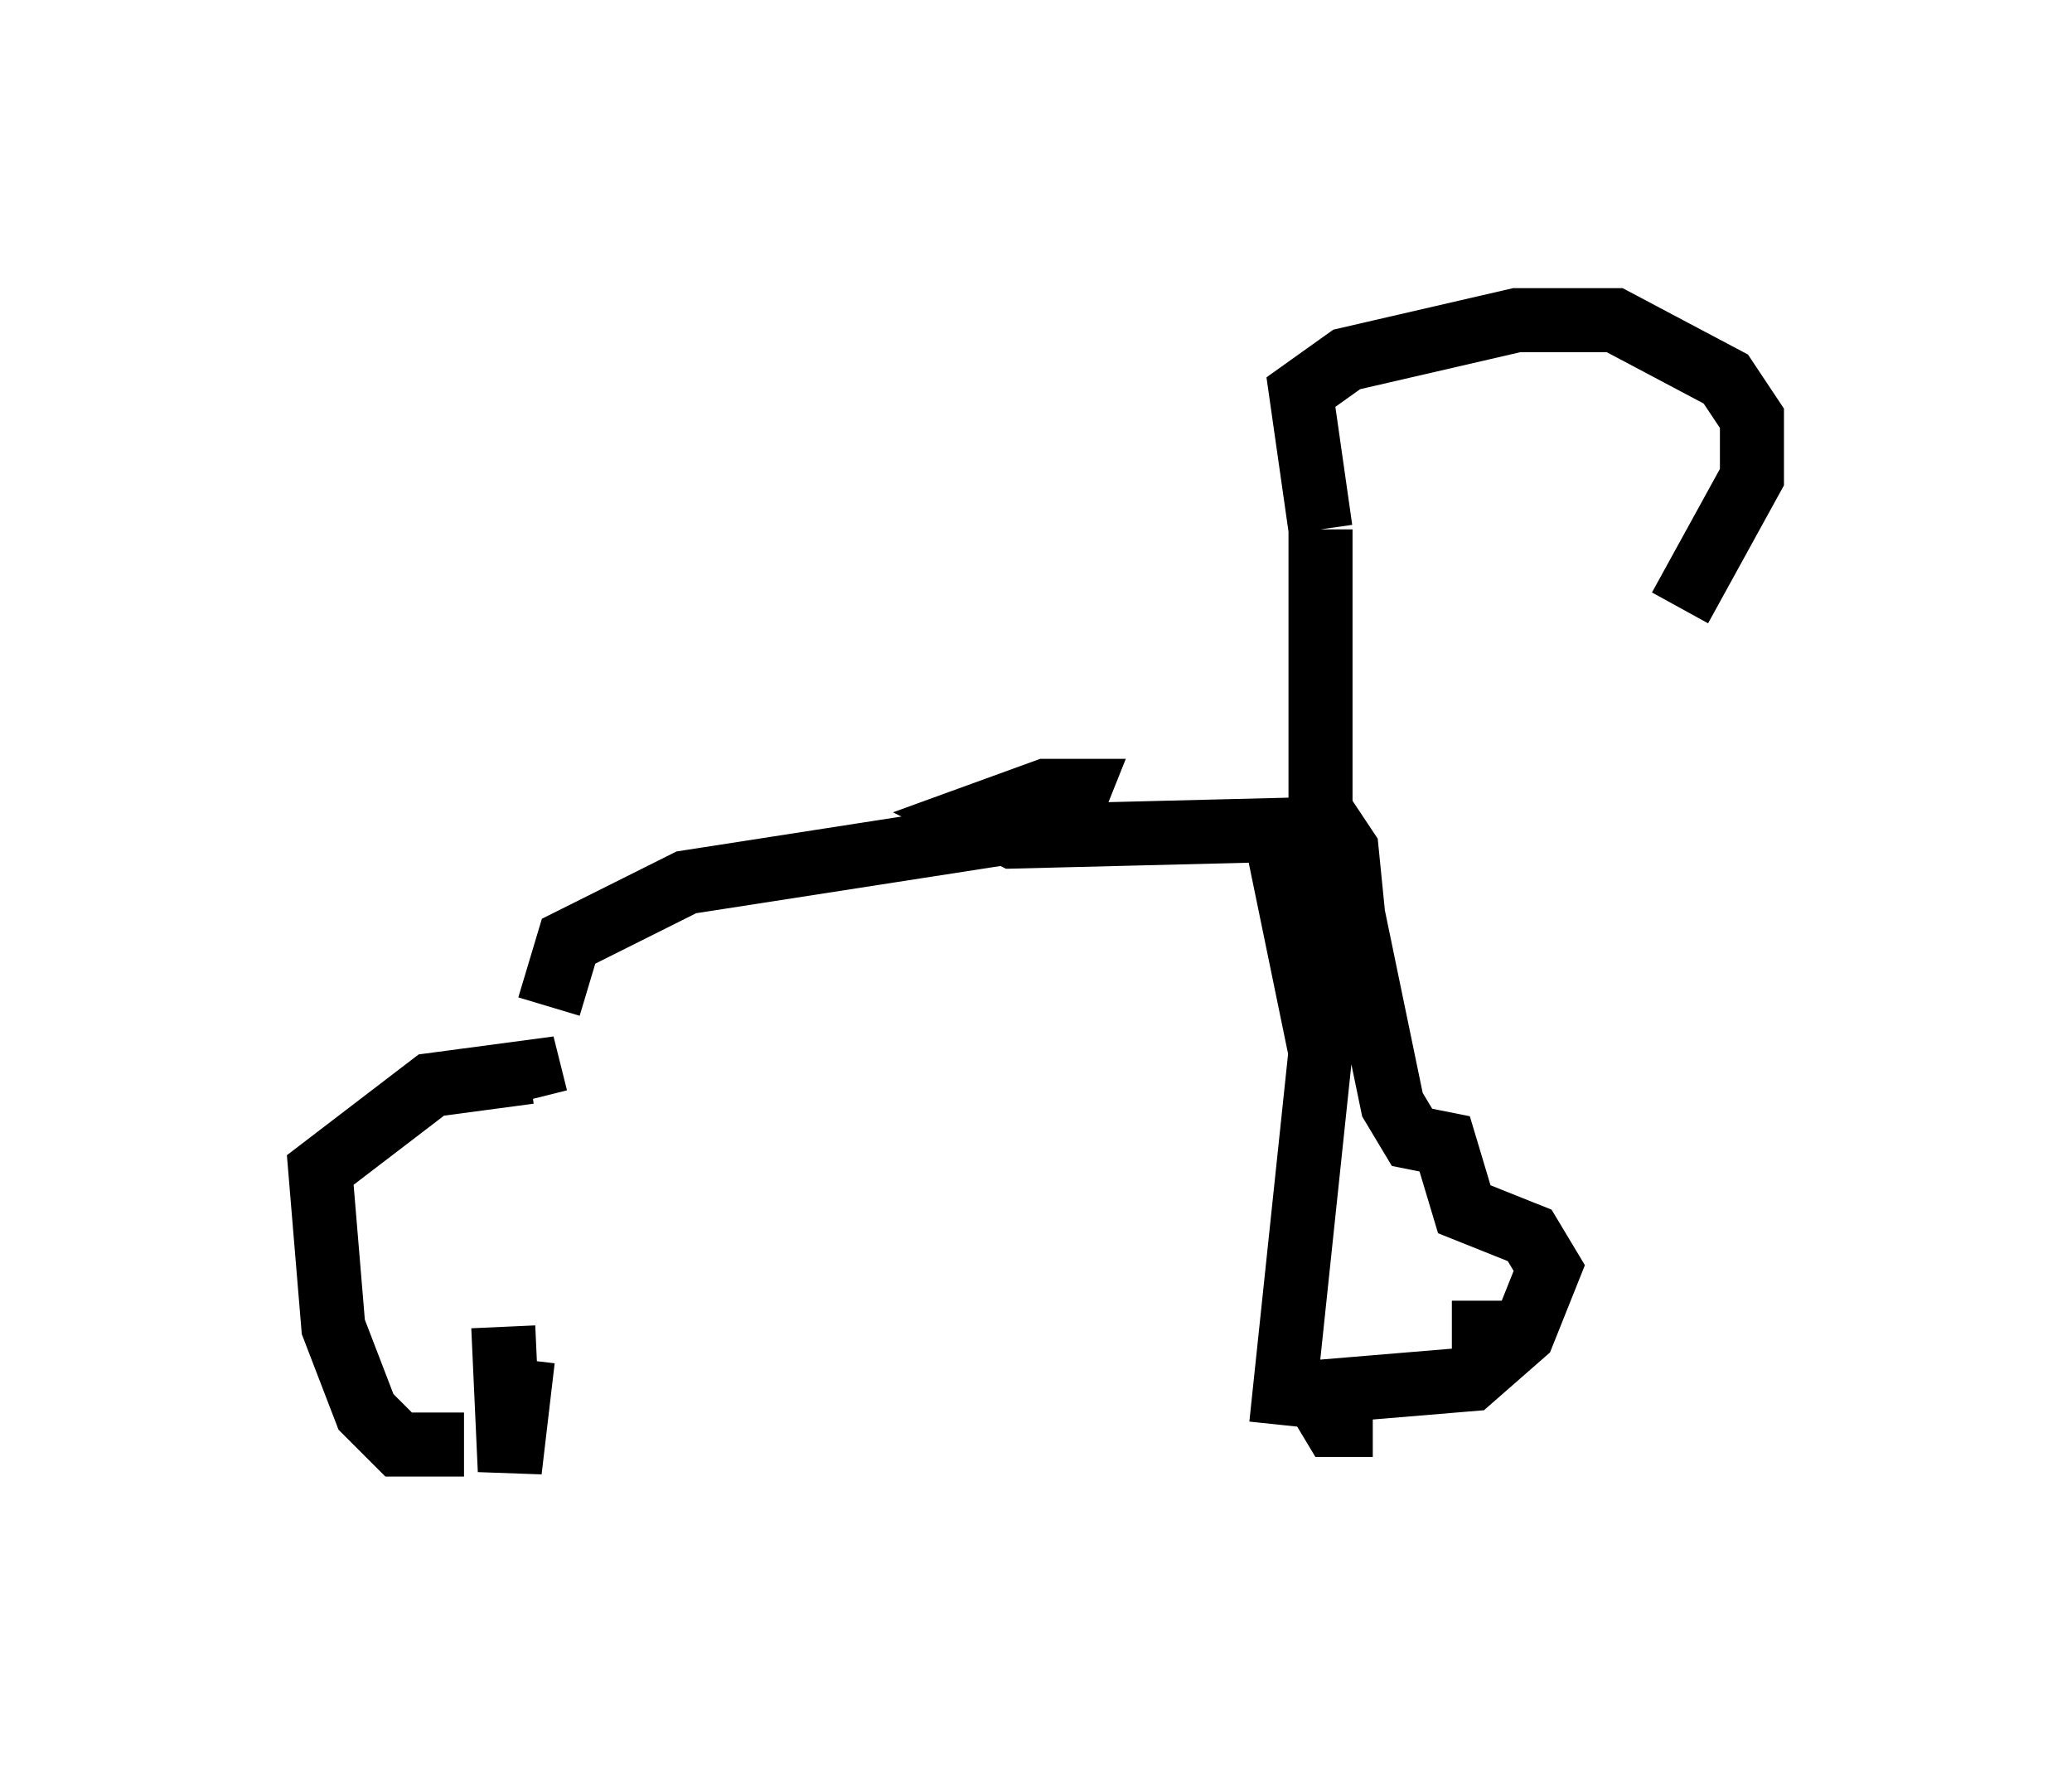 <?xml version="1.0" encoding="utf-8" ?>
<svg baseProfile="full" height="27.967" version="1.1" width="32.356" xmlns="http://www.w3.org/2000/svg" xmlns:ev="http://www.w3.org/2001/xml-events" xmlns:xlink="http://www.w3.org/1999/xlink"><defs /><rect fill="white" height="27.967" width="32.356" x="0" y="0" /><path d="M8.165, 17.658 m0.0, 3.573 l-0.204, 1.735 -0.102, -2.246 m-0.613, 1.838 l-1.021, 0.0 -0.51, -0.51 l-0.51, -1.327 -0.204, -2.45 l1.735, -1.327 1.531, -0.204 l0.102, 0.408 m0.0, 0.0 l0.0, 0.0 m0.204, -1.429 l0.306, -1.021 1.838, -0.919 l5.921, -0.919 0.204, -0.51 l-0.51, 0.0 -1.123, 0.408 l0.613, 0.306 4.083, -0.102 l0.715, 3.471 -0.613, 5.819 m3.165, -1.021 l0.0, -0.919 m-1.735, 1.94 l-0.613, 0.0 -0.306, -0.51 l2.45, -0.204 0.817, -0.715 l0.408, -1.021 -0.306, -0.51 l-1.021, -0.408 -0.306, -1.021 l-0.51, -0.102 -0.306, -0.51 l-0.613, -2.96 m0.0, 0.0 l-0.102, -1.021 -0.408, -0.613 m0.0, -4.39 l0.0, 6.125 m0.0, -6.125 l-0.306, -2.144 0.715, -0.51 l2.654, -0.613 1.531, 0.0 l1.735, 0.919 0.408, 0.613 l0.0, 0.919 -1.123, 2.042 " fill="none" stroke="black" stroke-width="1" /></svg>